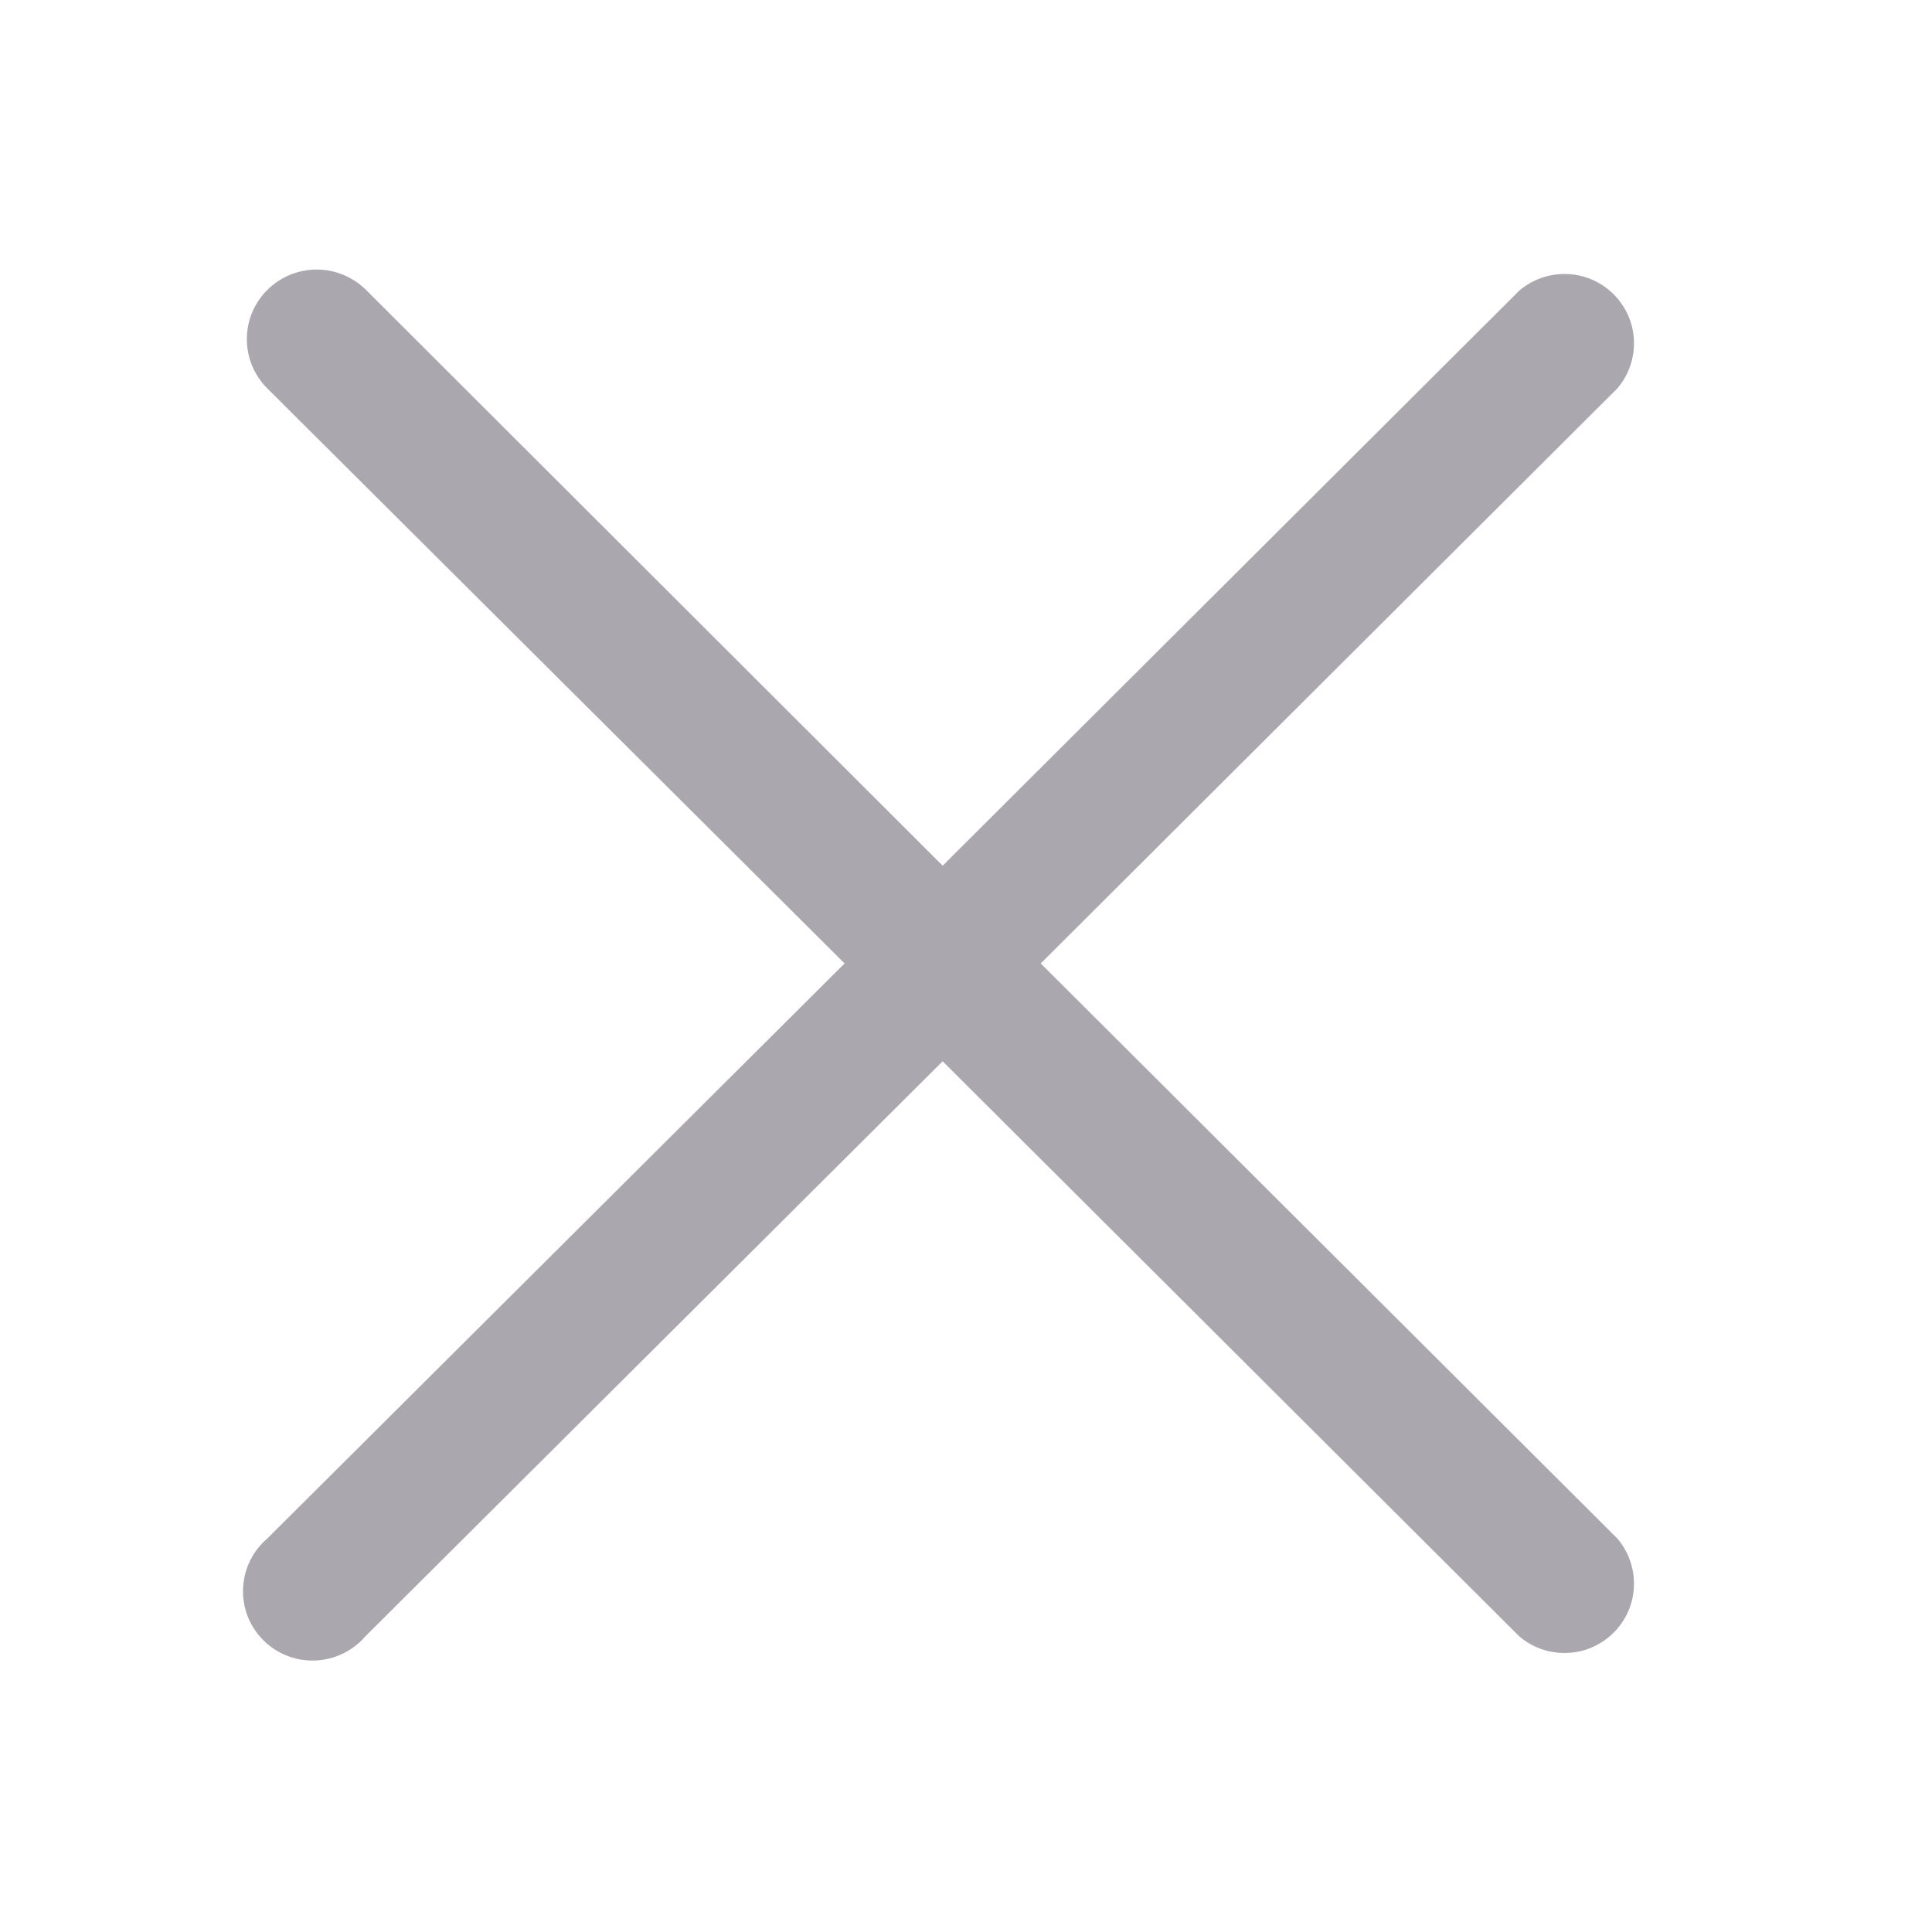 <?xml version="1.0" encoding="UTF-8" standalone="no"?><svg width='25' height='25' viewBox='0 0 25 25' fill='none' xmlns='http://www.w3.org/2000/svg'>
<path d='M13.467 12.467L20.928 5.026C21.075 4.855 21.152 4.634 21.143 4.408C21.135 4.182 21.041 3.968 20.88 3.808C20.72 3.648 20.505 3.554 20.279 3.546C20.052 3.537 19.831 3.614 19.659 3.761L12.198 11.202L4.737 3.752C4.567 3.583 4.337 3.488 4.098 3.488C3.858 3.488 3.628 3.583 3.459 3.752C3.289 3.921 3.194 4.15 3.194 4.389C3.194 4.628 3.289 4.857 3.459 5.026L10.929 12.467L3.459 19.908C3.364 19.989 3.288 20.088 3.234 20.199C3.18 20.311 3.15 20.432 3.145 20.556C3.14 20.679 3.161 20.802 3.206 20.918C3.251 21.033 3.32 21.137 3.408 21.225C3.495 21.312 3.6 21.381 3.716 21.426C3.831 21.471 3.955 21.492 4.079 21.487C4.203 21.482 4.324 21.452 4.436 21.398C4.548 21.344 4.647 21.268 4.728 21.174L12.198 13.733L19.659 21.174C19.831 21.321 20.052 21.398 20.279 21.389C20.505 21.381 20.72 21.287 20.88 21.127C21.041 20.967 21.135 20.753 21.143 20.527C21.152 20.301 21.075 20.08 20.928 19.908L13.467 12.467Z' fill='#ABA7AF'/>
</svg>
